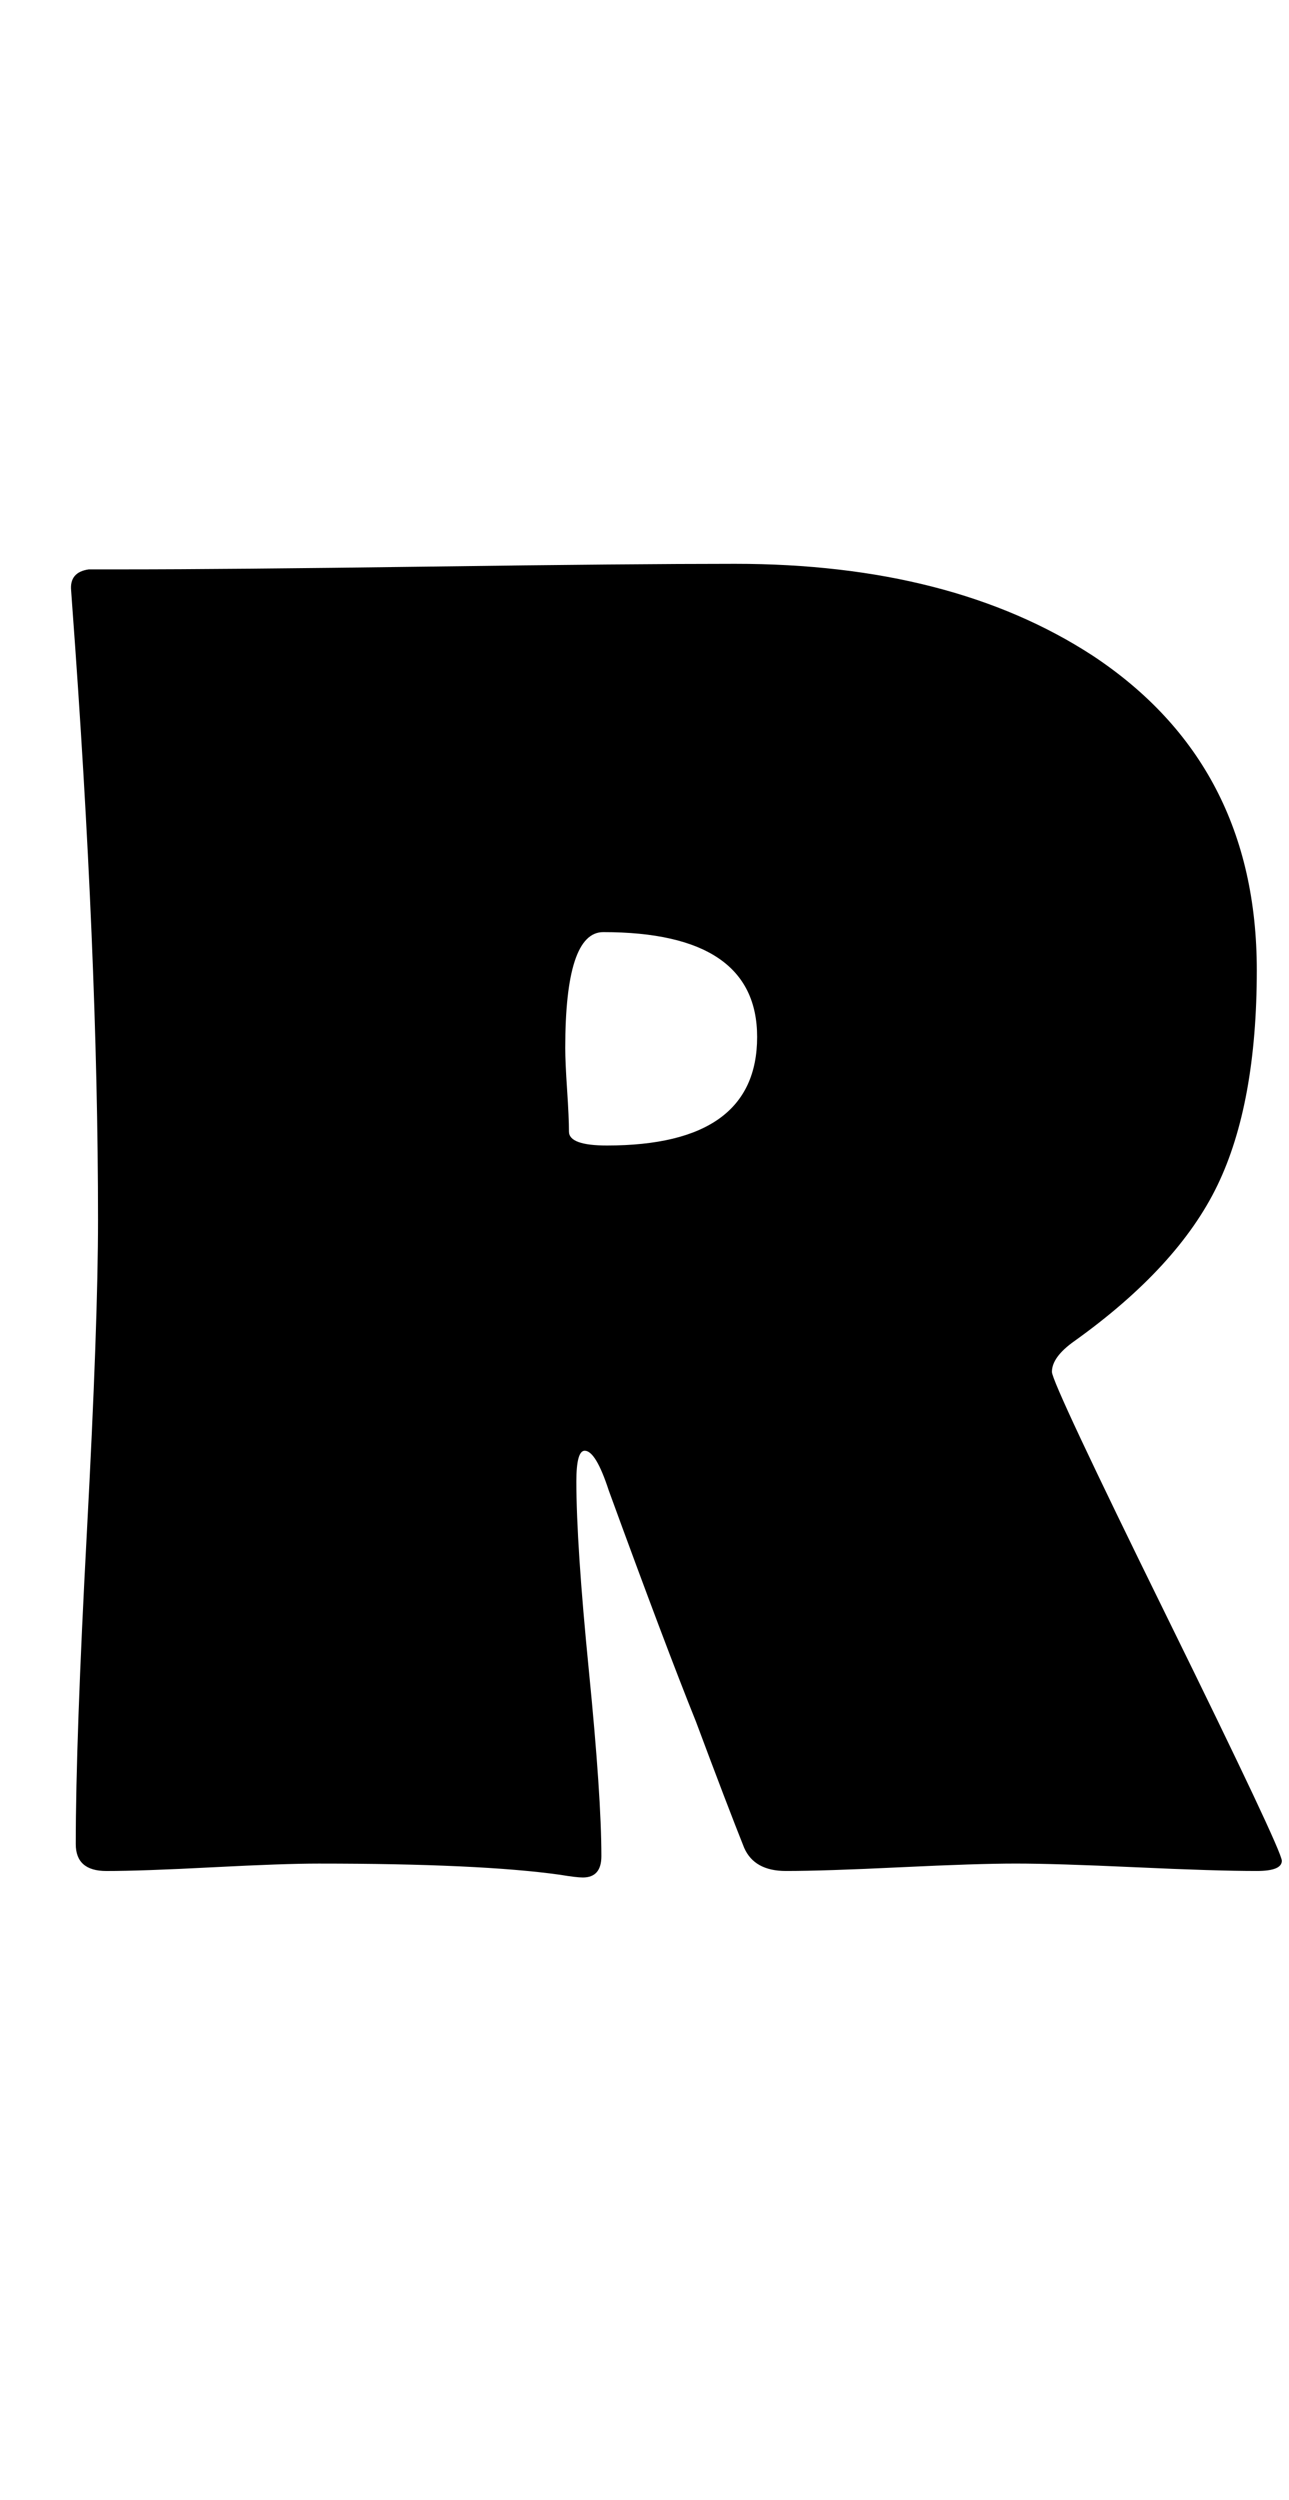 <?xml version="1.0" encoding="utf-8"?>
<!-- Generator: Adobe Illustrator 16.0.2, SVG Export Plug-In . SVG Version: 6.00 Build 0)  -->
<!DOCTYPE svg PUBLIC "-//W3C//DTD SVG 1.1//EN" "http://www.w3.org/Graphics/SVG/1.1/DTD/svg11.dtd">
<svg version="1.1" id="lay" xmlns="http://www.w3.org/2000/svg" xmlns:xlink="http://www.w3.org/1999/xlink" x="0px" y="0px"
	 width="129px" height="250px" viewBox="0 0 129 250" enable-background="new 0 0 129 250" xml:space="preserve">
<path d="M128.282,186.079c0,0.681-0.835,1.021-2.505,1.021c-2.722,0-6.758-0.123-12.107-0.371
	c-5.351-0.247-9.355-0.371-12.014-0.371c-2.598,0-6.448,0.125-11.55,0.371c-5.103,0.248-8.922,0.371-11.458,0.371
	c-2.104,0-3.495-0.772-4.175-2.319c-1.113-2.783-2.722-6.988-4.824-12.617c-2.041-5.071-4.949-12.771-8.721-23.101
	c-0.867-2.659-1.67-3.989-2.412-3.989c-0.557,0-0.835,1.021-0.835,3.062c0,4.207,0.417,10.515,1.252,18.926
	c0.835,8.412,1.252,14.597,1.252,18.555c0,1.423-0.619,2.134-1.855,2.134c-0.434,0-1.206-0.093-2.319-0.278
	c-5.32-0.742-13.359-1.113-24.121-1.113c-2.351,0-5.891,0.125-10.623,0.371c-4.731,0.248-8.273,0.371-10.623,0.371
	c-2.041,0-3.062-0.896-3.062-2.69c0-6.926,0.371-17.333,1.113-31.218C9.439,139.306,9.81,128.9,9.81,121.972
	c0-17.688-0.867-38.223-2.598-61.602L7.12,59.072c-0.125-1.236,0.464-1.948,1.763-2.134c-0.125,0,1.051,0,3.525,0
	c6.741,0,16.915-0.093,30.522-0.278c13.606-0.186,23.811-0.278,30.615-0.278c14.473,0,26.409,3.062,35.811,9.185
	c10.947,7.236,16.421,17.72,16.421,31.45c0,8.906-1.315,16.082-3.943,21.523c-2.629,5.443-7.407,10.639-14.333,15.586
	c-1.484,1.052-2.227,2.073-2.227,3.062c0,0.742,3.834,8.906,11.504,24.492C124.446,177.265,128.282,185.399,128.282,186.079z
	 M75.772,103.696c0-6.988-5.134-10.483-15.4-10.483c-2.537,0-3.804,3.866-3.804,11.597c0,0.928,0.061,2.319,0.186,4.175
	c0.123,1.855,0.186,3.247,0.186,4.175s1.267,1.392,3.804,1.392C70.762,114.55,75.772,110.932,75.772,103.696z"/>
</svg>
